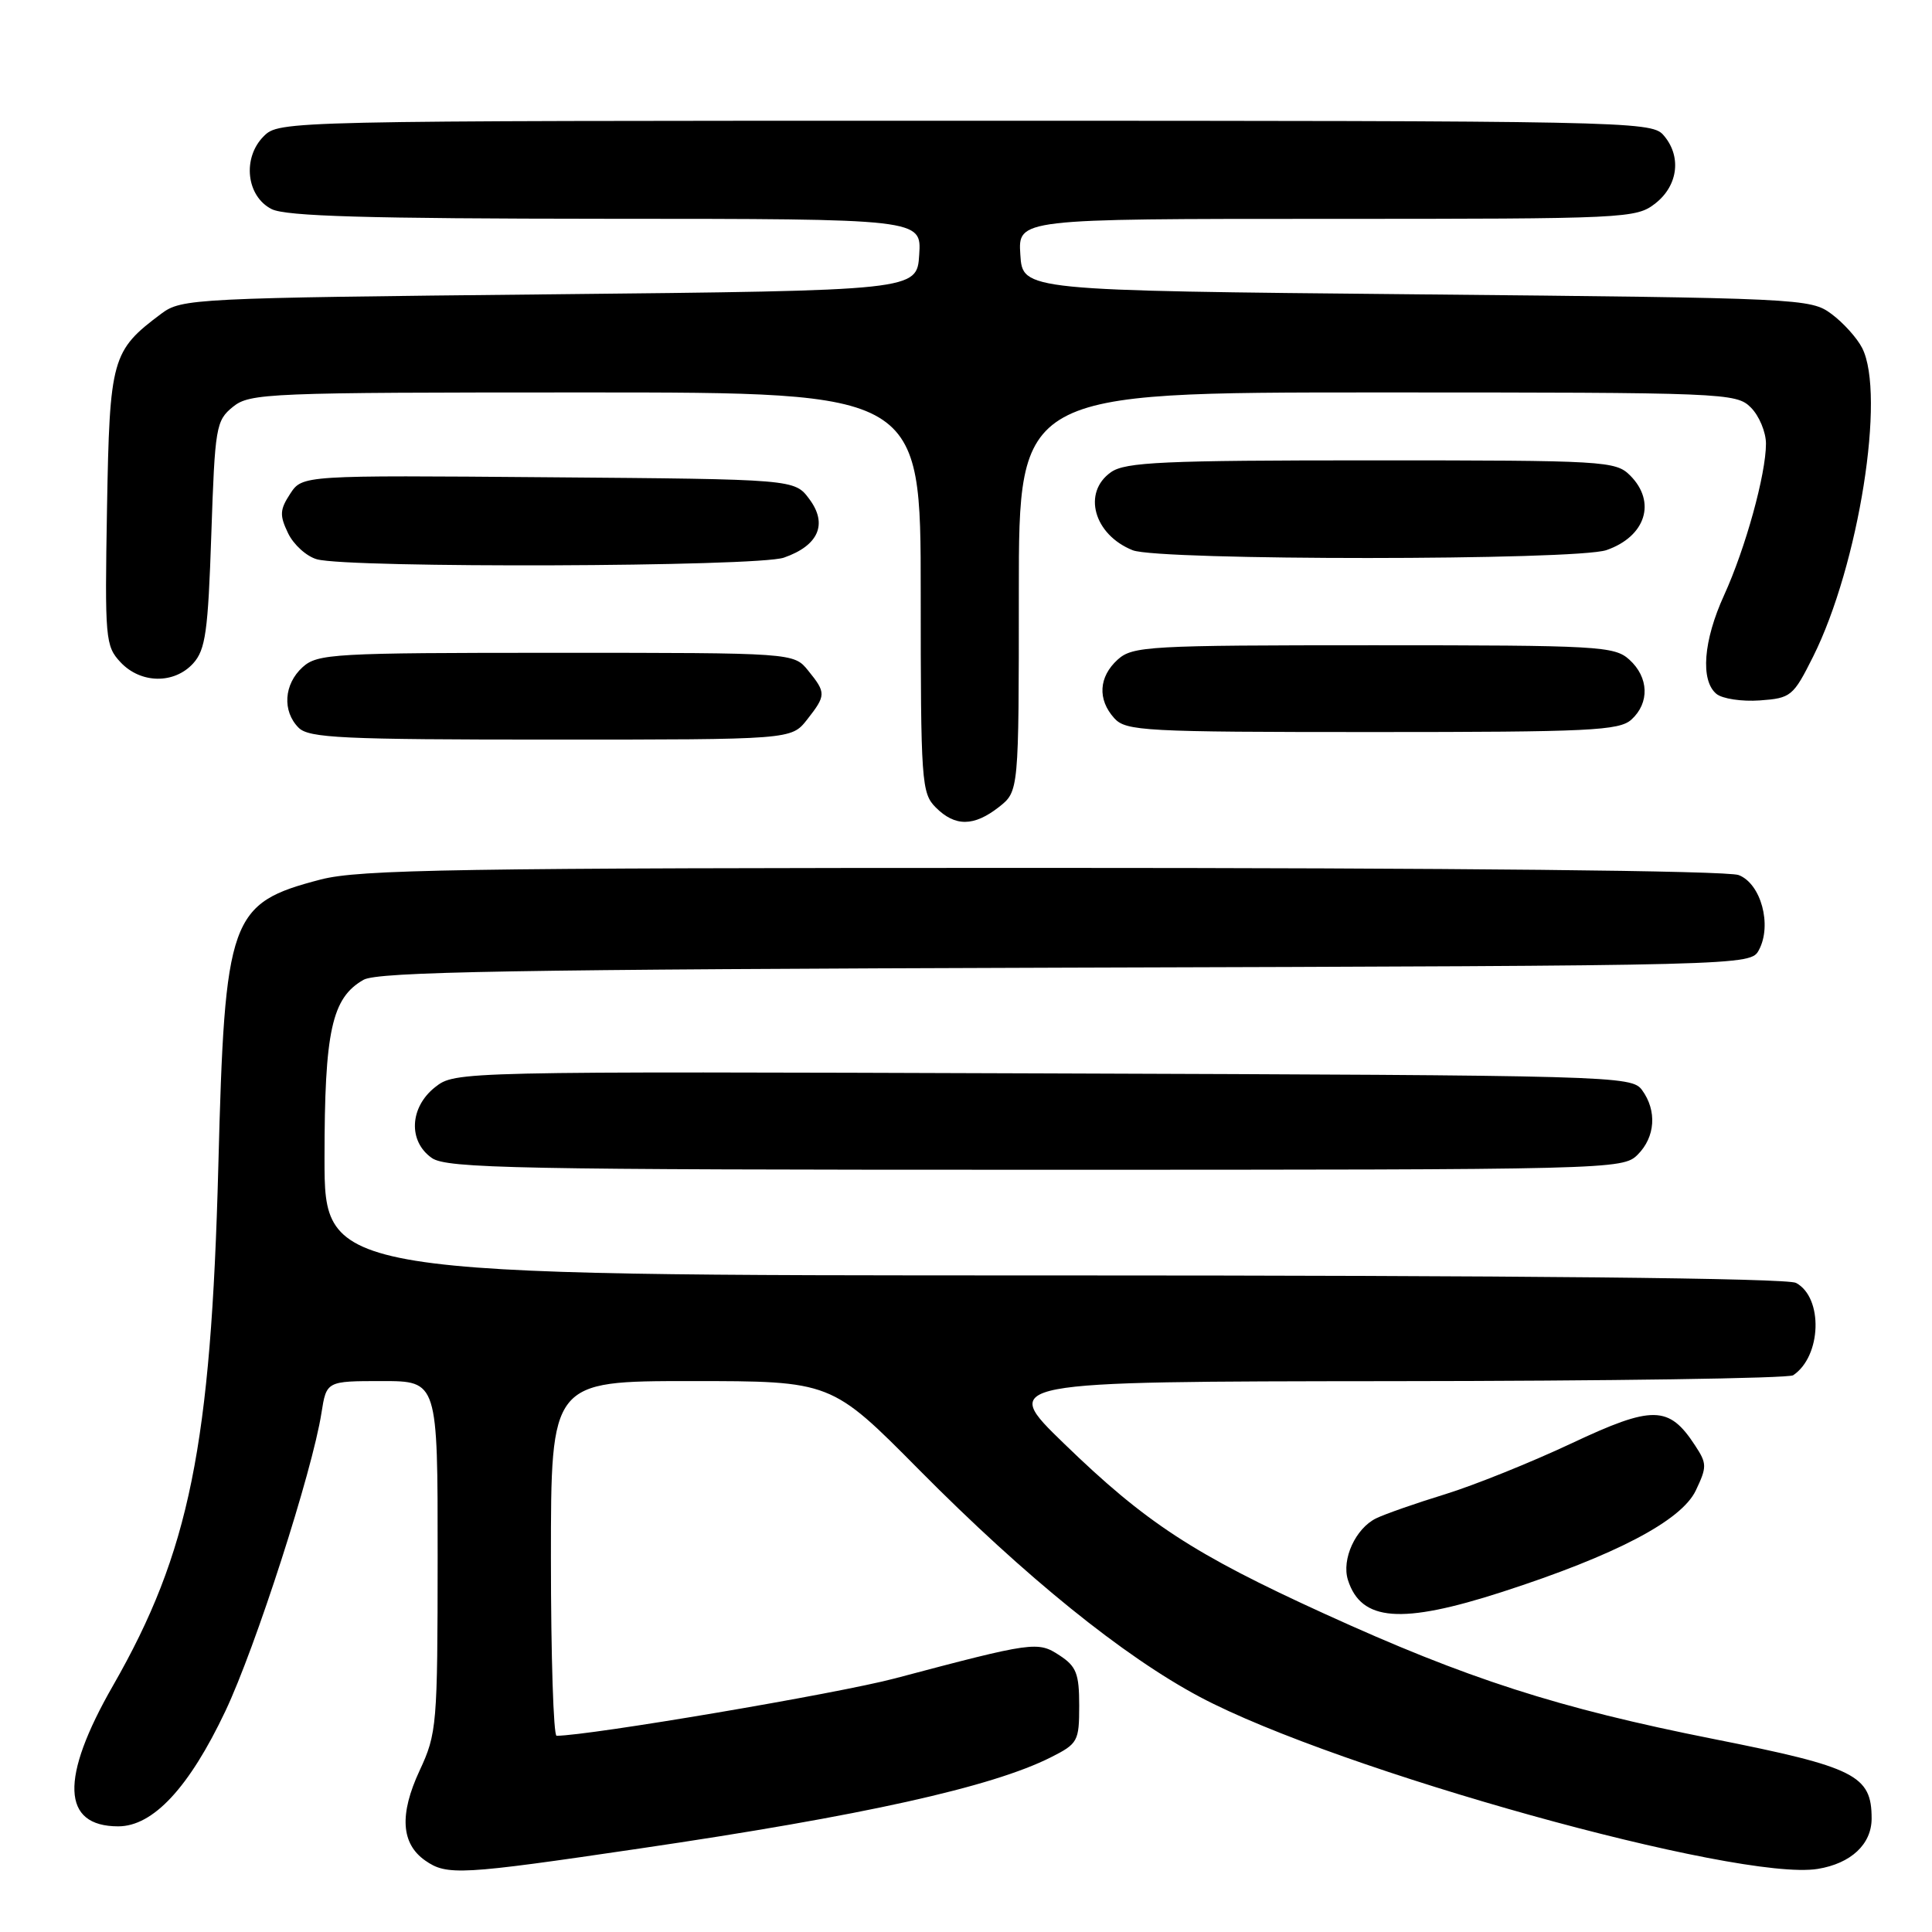 <?xml version="1.0" encoding="UTF-8" standalone="no"?>
<!DOCTYPE svg PUBLIC "-//W3C//DTD SVG 1.1//EN" "http://www.w3.org/Graphics/SVG/1.1/DTD/svg11.dtd" >
<svg xmlns="http://www.w3.org/2000/svg" xmlns:xlink="http://www.w3.org/1999/xlink" version="1.1" viewBox="0 0 256 256">
 <g >
 <path fill="currentColor"
d=" M 84.75 244.94 C 114.36 240.59 131.44 236.79 139.25 232.85 C 142.82 231.05 143.00 230.73 143.00 226.00 C 143.00 221.77 142.62 220.80 140.40 219.35 C 137.51 217.45 136.95 217.53 118.57 222.40 C 110.93 224.42 78.18 229.97 73.75 230.00 C 73.34 230.00 73.00 219.43 73.00 206.50 C 73.00 183.00 73.00 183.00 91.57 183.00 C 110.15 183.00 110.15 183.00 121.82 194.79 C 135.87 208.97 148.86 219.47 159.00 224.86 C 177.30 234.58 230.35 249.34 240.86 247.64 C 245.27 246.92 248.00 244.37 248.00 240.96 C 248.00 235.24 245.86 234.16 227.08 230.43 C 206.43 226.33 194.41 222.46 175.50 213.83 C 158.16 205.92 151.82 201.78 141.00 191.29 C 132.50 183.06 132.50 183.06 184.50 183.01 C 213.10 182.99 237.00 182.64 237.60 182.23 C 241.37 179.72 241.61 171.93 237.98 169.99 C 236.80 169.36 201.49 169.00 139.57 169.00 C 43.00 169.00 43.00 169.00 43.00 153.47 C 43.00 136.61 43.96 132.23 48.17 129.83 C 50.05 128.76 67.95 128.45 141.23 128.22 C 231.96 127.95 231.96 127.95 233.07 125.87 C 234.83 122.58 233.34 117.08 230.38 115.95 C 228.85 115.37 192.71 115.00 138.14 115.00 C 60.46 115.00 47.62 115.21 42.49 116.54 C 30.42 119.69 29.79 121.44 28.93 154.50 C 27.96 191.59 25.10 205.68 14.97 223.36 C 7.92 235.65 8.16 242.00 15.67 242.00 C 20.28 242.00 25.06 236.87 29.86 226.74 C 33.85 218.34 41.39 194.94 42.59 187.25 C 43.26 183.00 43.26 183.00 50.63 183.00 C 58.00 183.00 58.00 183.00 57.99 206.25 C 57.98 228.62 57.89 229.69 55.60 234.61 C 52.90 240.41 53.14 244.29 56.34 246.53 C 59.22 248.54 61.01 248.44 84.75 244.94 Z  M 199.04 210.94 C 214.04 206.09 222.79 201.51 224.70 197.50 C 226.19 194.37 226.19 193.93 224.60 191.52 C 221.14 186.22 218.99 186.19 208.24 191.25 C 202.88 193.77 195.35 196.80 191.50 197.99 C 187.65 199.17 183.54 200.61 182.36 201.18 C 179.62 202.51 177.74 206.62 178.61 209.36 C 180.36 214.85 185.67 215.26 199.04 210.94 Z  M 217.00 153.00 C 219.34 150.66 219.58 147.18 217.58 144.44 C 216.20 142.55 214.06 142.49 138.24 142.23 C 60.51 141.96 60.31 141.97 57.66 144.05 C 54.27 146.72 54.06 151.23 57.22 153.44 C 59.19 154.82 68.45 155.00 137.22 155.00 C 213.67 155.00 215.03 154.97 217.00 153.00 Z  M 132.37 106.93 C 135.00 104.85 135.00 104.85 135.00 78.43 C 135.00 52.00 135.00 52.00 182.50 52.00 C 228.67 52.00 230.06 52.06 232.00 54.00 C 233.10 55.10 234.00 57.26 234.00 58.79 C 234.00 62.84 231.28 72.67 228.45 78.87 C 225.70 84.89 225.29 90.16 227.43 91.94 C 228.21 92.59 230.80 92.98 233.18 92.81 C 237.32 92.51 237.61 92.27 240.25 87.00 C 246.30 74.89 249.89 52.24 246.74 46.10 C 246.06 44.77 244.23 42.75 242.68 41.60 C 239.92 39.55 238.69 39.49 187.68 39.00 C 135.50 38.50 135.50 38.50 135.20 33.75 C 134.89 29.00 134.89 29.00 175.81 29.00 C 215.69 29.00 216.80 28.95 219.37 26.93 C 222.41 24.53 222.84 20.59 220.35 17.83 C 218.76 16.08 214.58 16.00 127.85 16.00 C 37.47 16.00 36.99 16.01 34.94 18.06 C 32.08 20.92 32.64 26.02 36.00 27.71 C 37.89 28.66 48.73 28.97 80.30 28.99 C 122.11 29.00 122.11 29.00 121.80 33.75 C 121.50 38.50 121.50 38.50 72.82 39.00 C 25.62 39.48 24.06 39.56 21.38 41.56 C 14.80 46.48 14.53 47.45 14.18 67.32 C 13.88 84.66 13.96 85.60 15.97 87.75 C 18.64 90.60 23.08 90.67 25.60 87.90 C 27.23 86.09 27.57 83.71 28.00 70.81 C 28.48 56.56 28.62 55.73 30.86 53.91 C 33.11 52.09 35.41 52.00 77.61 52.00 C 122.00 52.00 122.00 52.00 122.00 78.50 C 122.00 103.67 122.10 105.10 124.00 107.00 C 126.56 109.56 129.05 109.53 132.37 106.93 Z  M 106.93 95.37 C 109.47 92.13 109.48 91.81 107.09 88.86 C 105.18 86.50 105.18 86.50 73.69 86.50 C 44.14 86.50 42.08 86.62 40.10 88.40 C 37.61 90.66 37.38 94.23 39.57 96.43 C 40.93 97.79 45.37 98.00 73.00 98.00 C 104.85 98.00 104.85 98.00 106.93 95.37 Z  M 216.17 95.35 C 218.60 93.14 218.49 89.75 215.89 87.40 C 213.92 85.62 211.86 85.50 182.00 85.50 C 152.14 85.50 150.08 85.62 148.10 87.40 C 145.58 89.69 145.40 92.68 147.65 95.17 C 149.19 96.87 151.60 97.00 181.83 97.00 C 210.68 97.00 214.55 96.81 216.17 95.35 Z  M 103.87 73.89 C 108.47 72.29 109.71 69.43 107.24 66.13 C 105.29 63.50 105.29 63.50 72.67 63.24 C 40.06 62.97 40.06 62.97 38.45 65.43 C 37.07 67.54 37.03 68.28 38.17 70.65 C 38.90 72.17 40.62 73.73 42.00 74.11 C 46.31 75.30 100.37 75.12 103.87 73.89 Z  M 212.87 72.89 C 218.07 71.08 219.51 66.51 216.00 63.00 C 214.08 61.08 212.67 61.00 181.72 61.00 C 154.13 61.00 149.12 61.23 147.22 62.56 C 143.38 65.25 144.93 70.85 150.09 72.91 C 153.55 74.29 208.89 74.28 212.87 72.89 Z "/>
</g>
</svg>